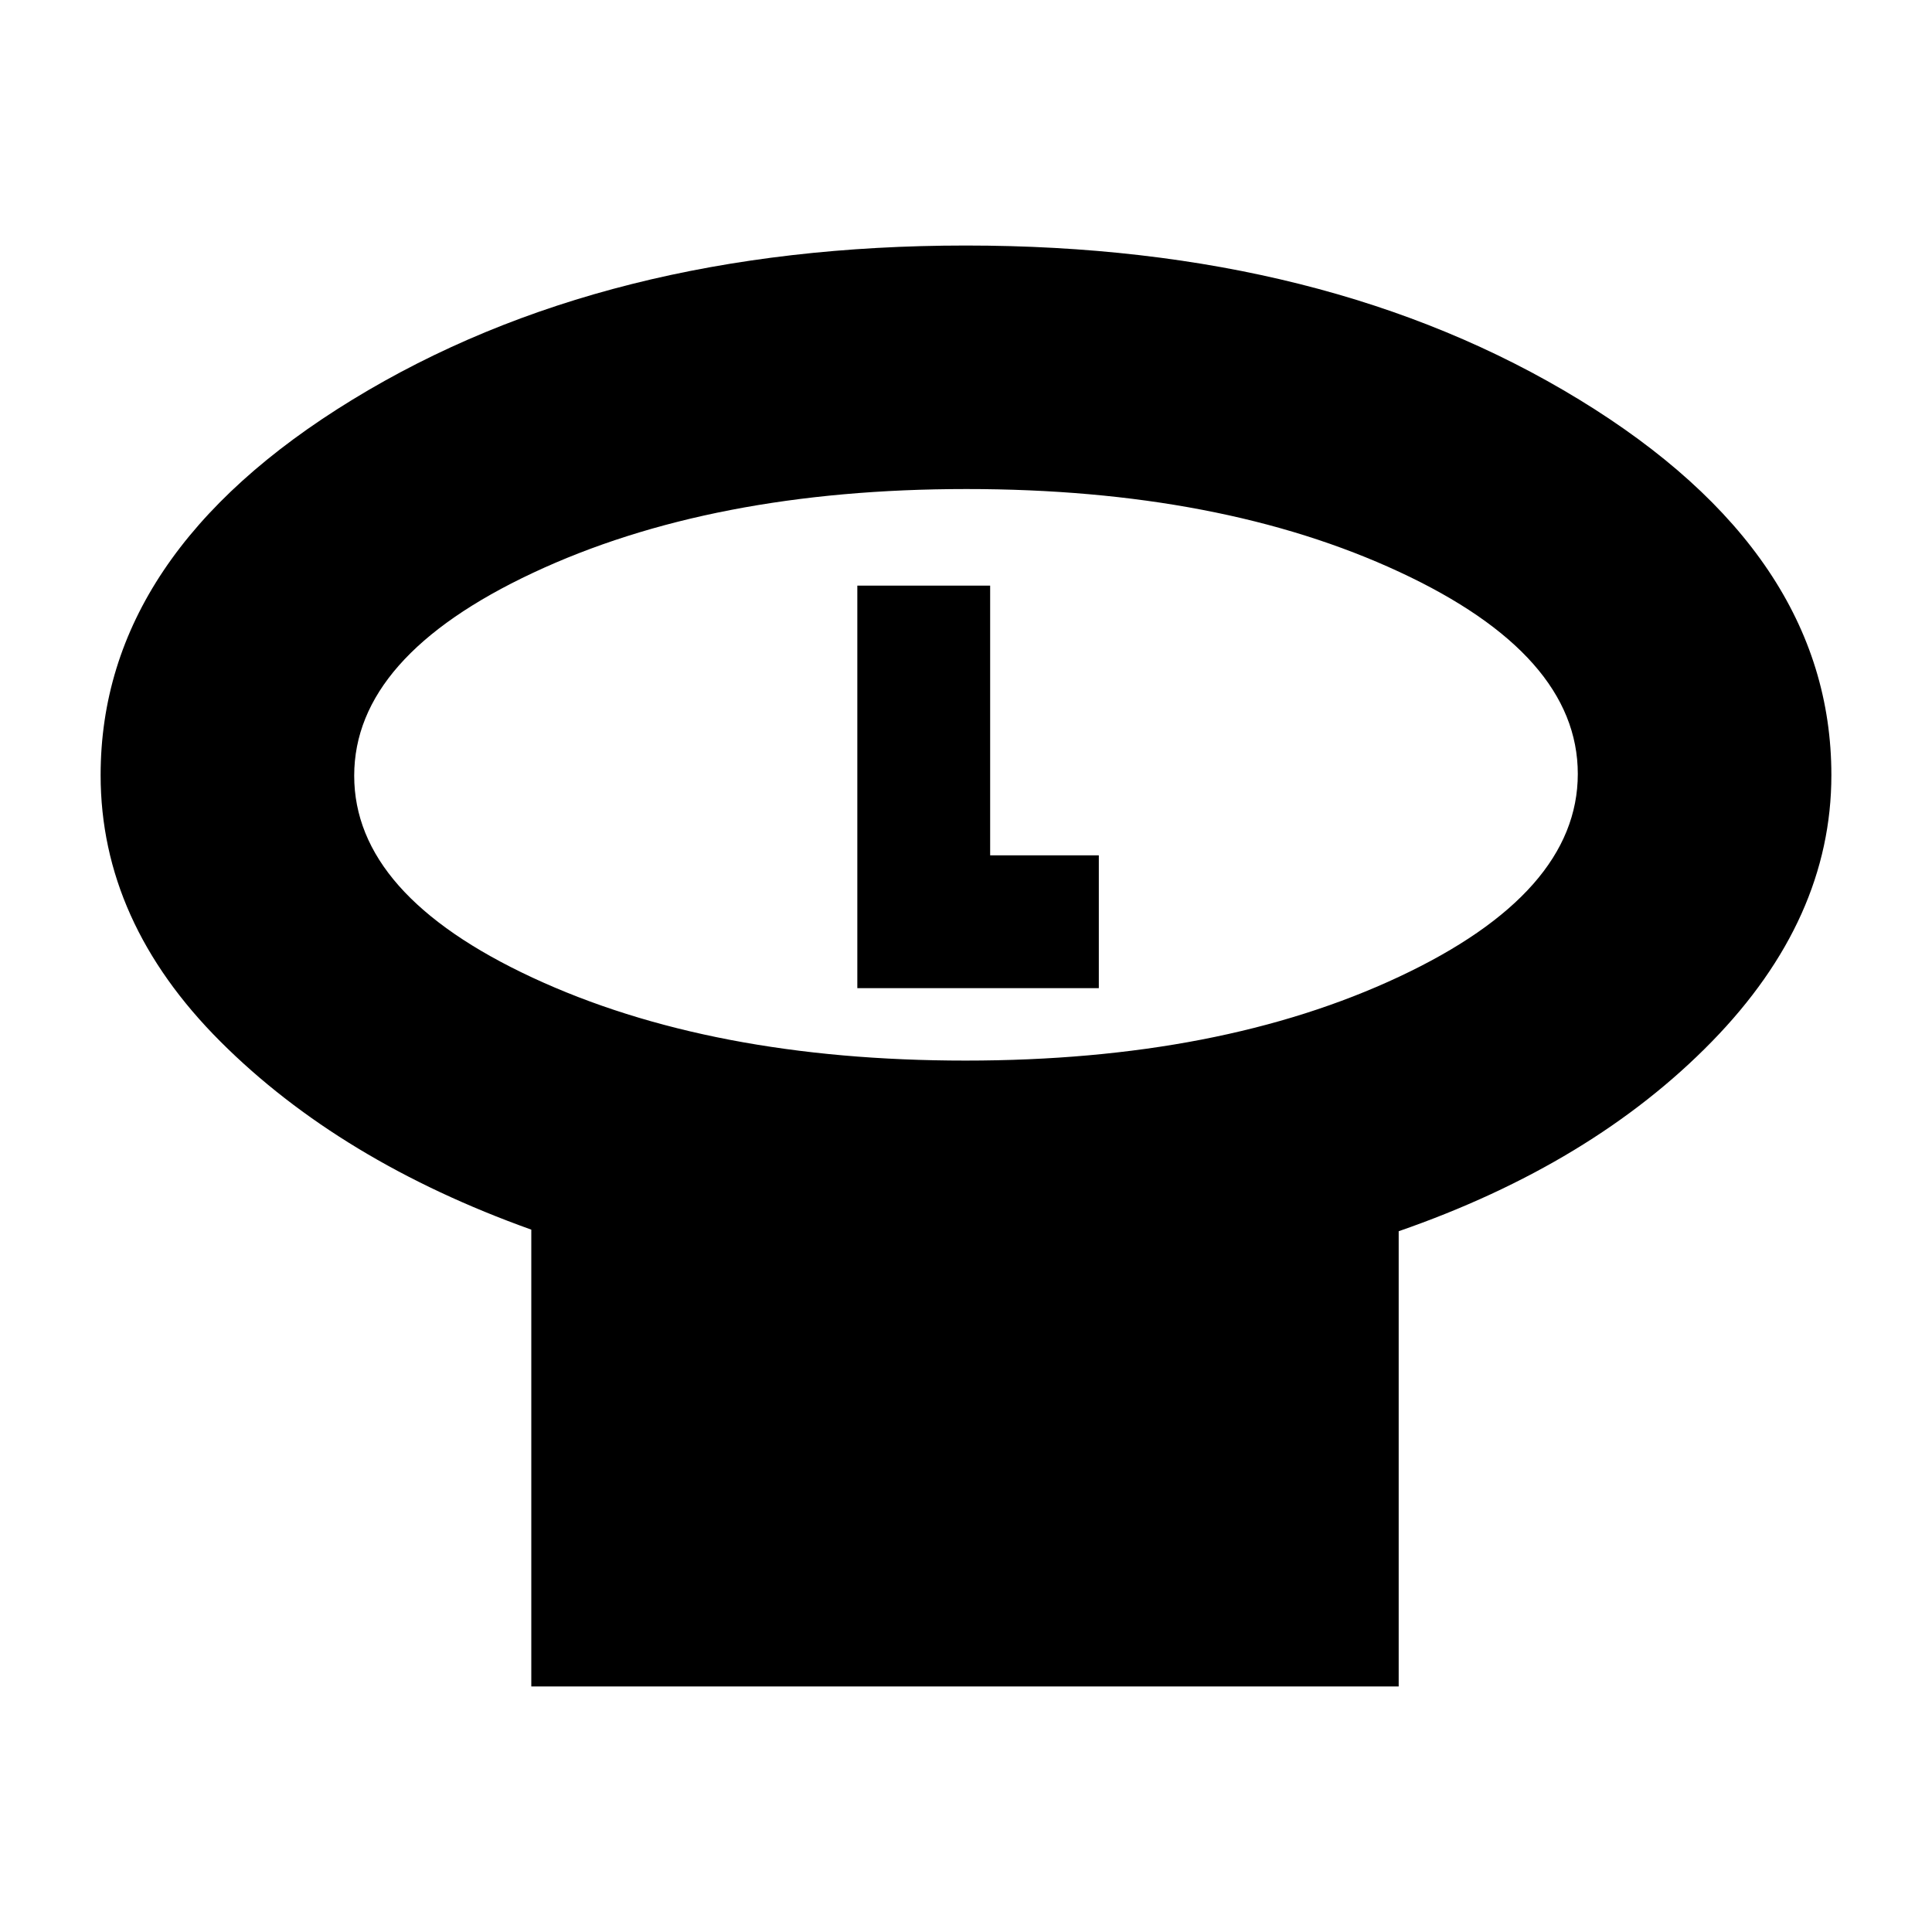 <svg xmlns="http://www.w3.org/2000/svg" height="20" viewBox="0 -960 960 960" width="20"><path d="M479.82-433q126.57 0 215.38-41.66Q784-516.32 784-575.45q0-59.13-88.62-100.34Q606.75-717 480.18-717T264.8-675.34Q176-633.68 176-574.55q0 59.13 88.62 100.34Q353.25-433 479.82-433ZM695-348.21V-122H264v-227q-95-34-154.5-93.49Q50-501.97 50-574.85q0-110.06 125.2-186.6Q300.41-838 479.88-838q179.48 0 304.8 76.55Q910-684.91 910-574.85q0 71.58-59.41 132.43-59.41 60.84-155.59 94.21ZM480-575Zm-54 106h120v-66h-54v-134h-66v200Z"/></svg>